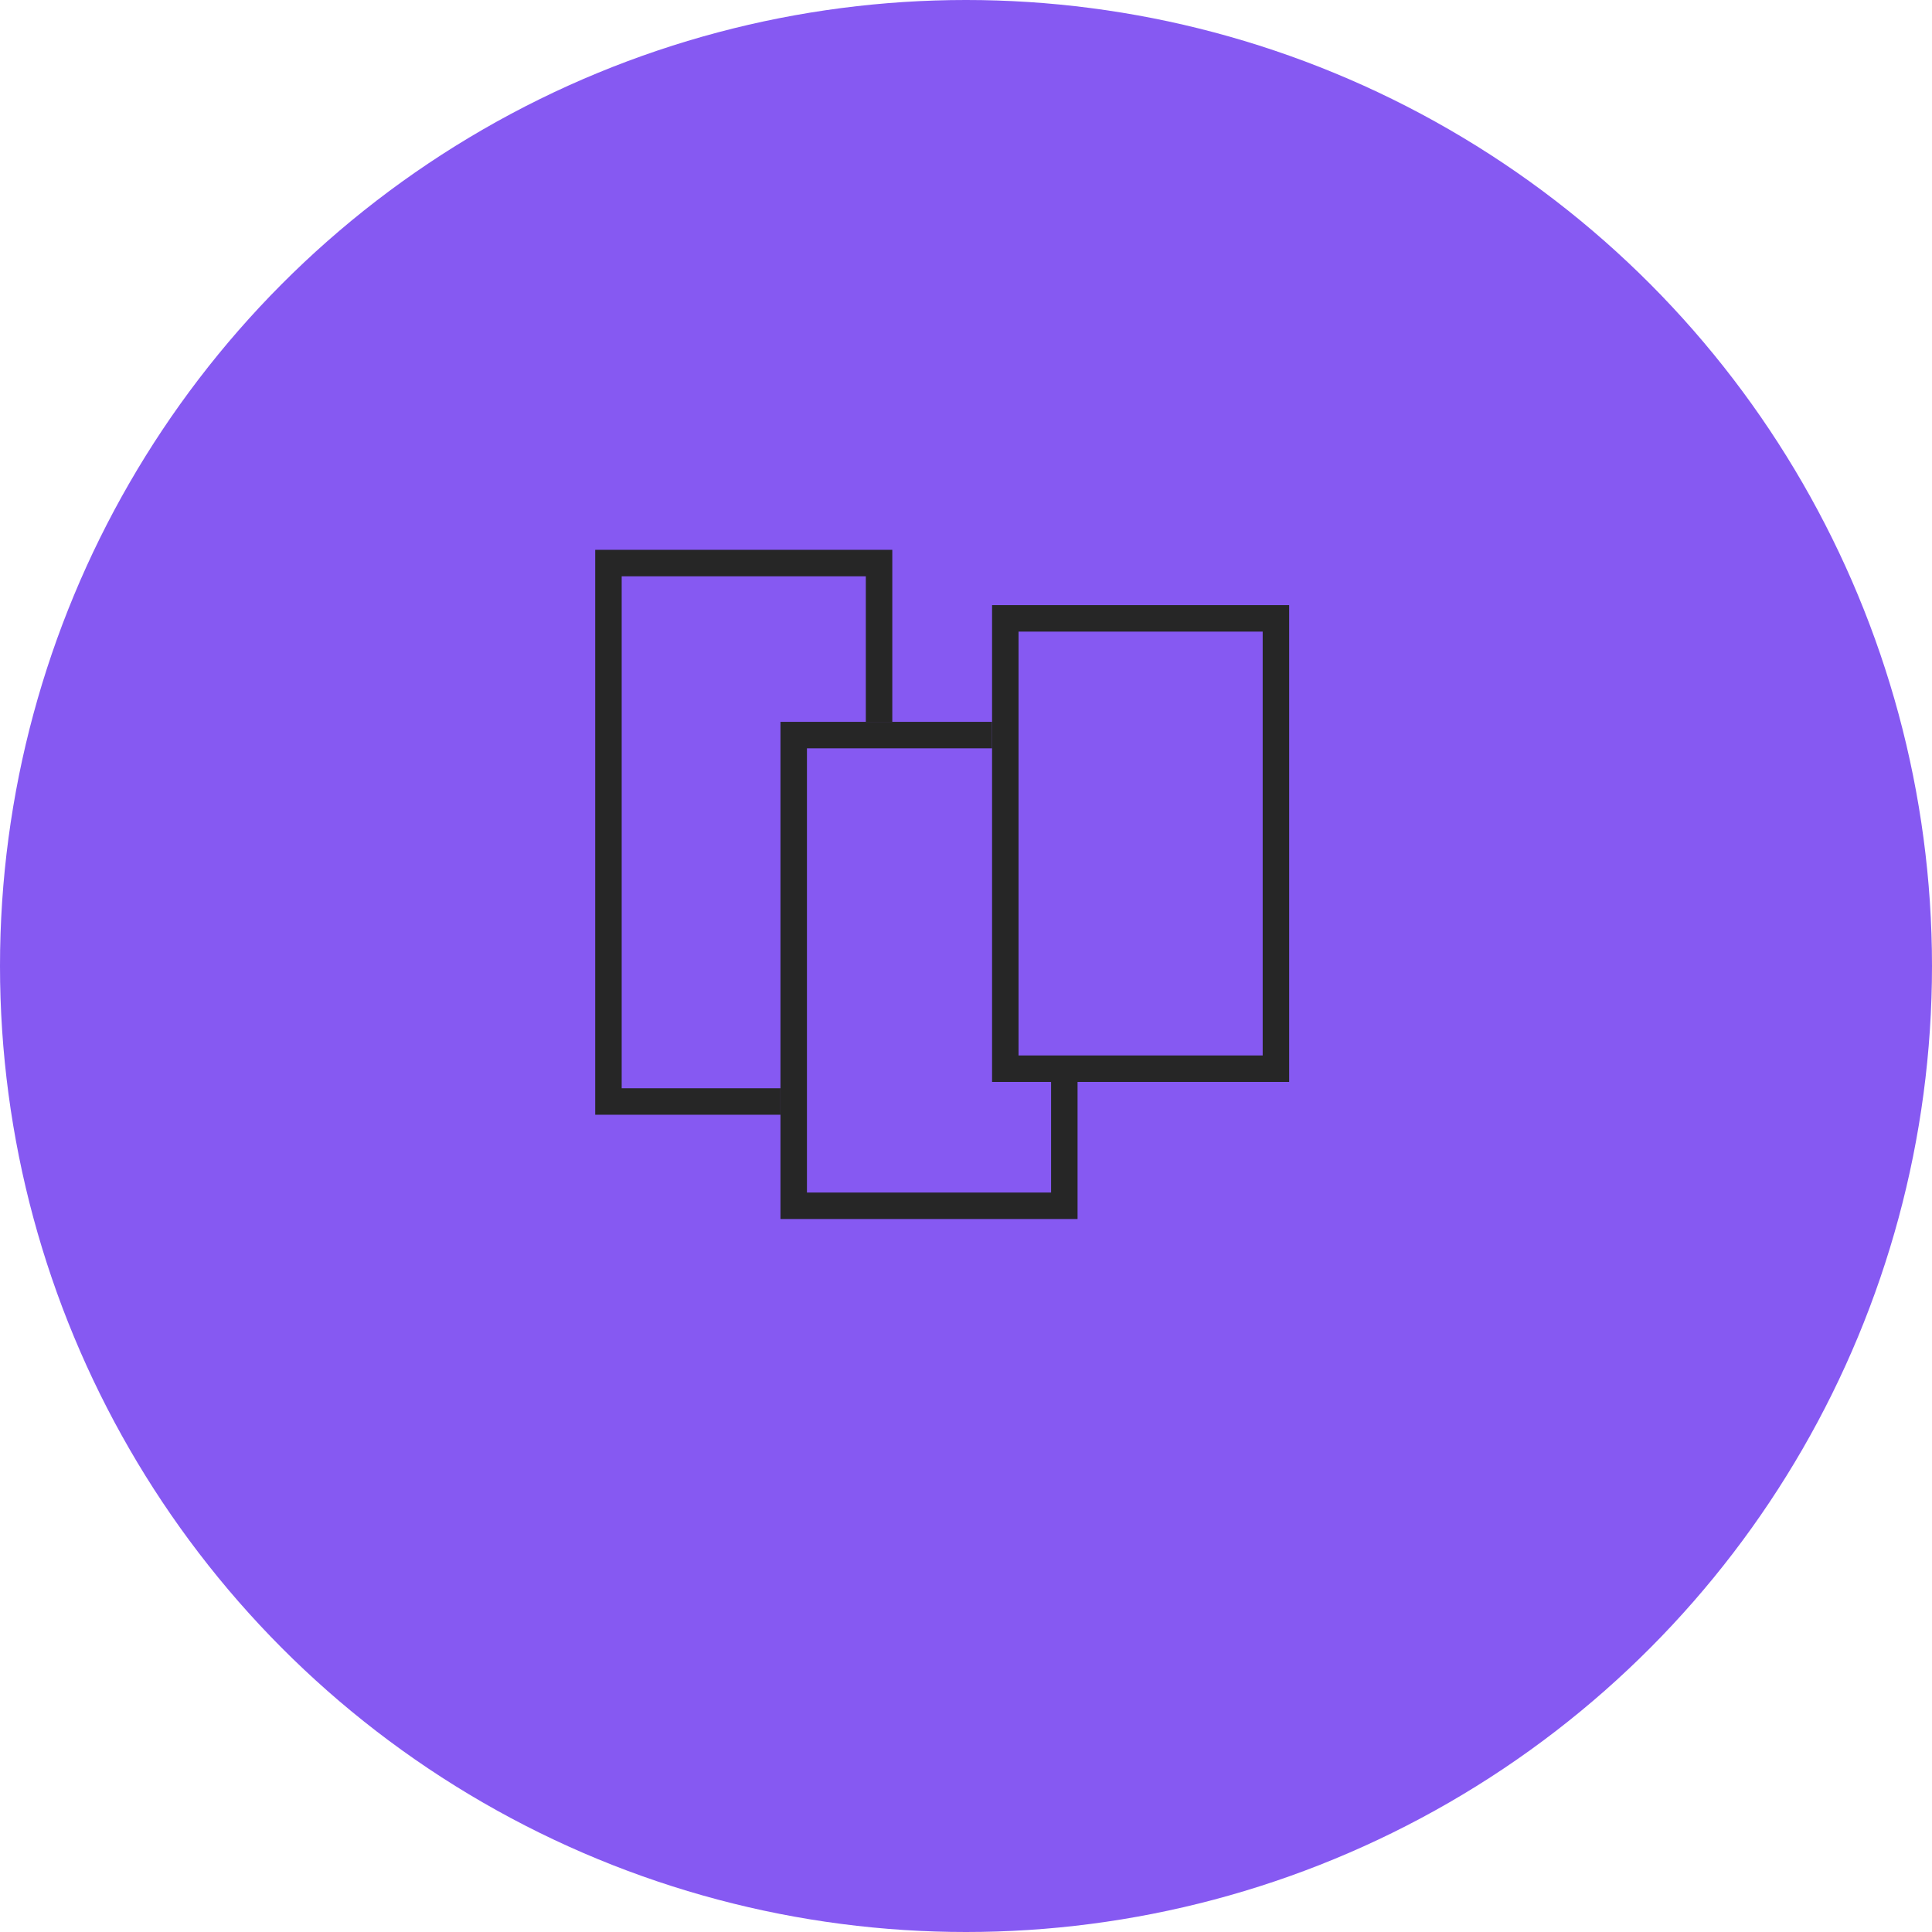 <svg xmlns="http://www.w3.org/2000/svg" viewBox="0 0 146 146"><defs><style>.cls-1{fill:#8659f2;}.cls-2{fill:none;stroke:#262626;stroke-width:2px;}</style></defs><title>icon-flipAsset 4</title><g id="Layer_2" data-name="Layer 2"><g id="Layer_1-2" data-name="Layer 1"><circle id="Oval-2-Copy-6" class="cls-1" cx="73" cy="73" r="73"/><rect id="Rectangle-12" class="cls-2" x="45.98" y="42.55" width="20.45" height="40.69"/><g id="Rectangle-12-2" data-name="Rectangle-12"><rect id="path-47" class="cls-1" x="58.98" y="54.55" width="22.45" height="37.57"/><rect class="cls-2" x="59.98" y="55.55" width="20.45" height="35.57"/></g><g id="Rectangle-12-3" data-name="Rectangle-12"><rect id="path-48" class="cls-1" x="74.97" y="45.73" width="22.45" height="36.03"/><rect class="cls-2" x="75.97" y="46.73" width="20.45" height="34.03"/></g></g></g></svg>